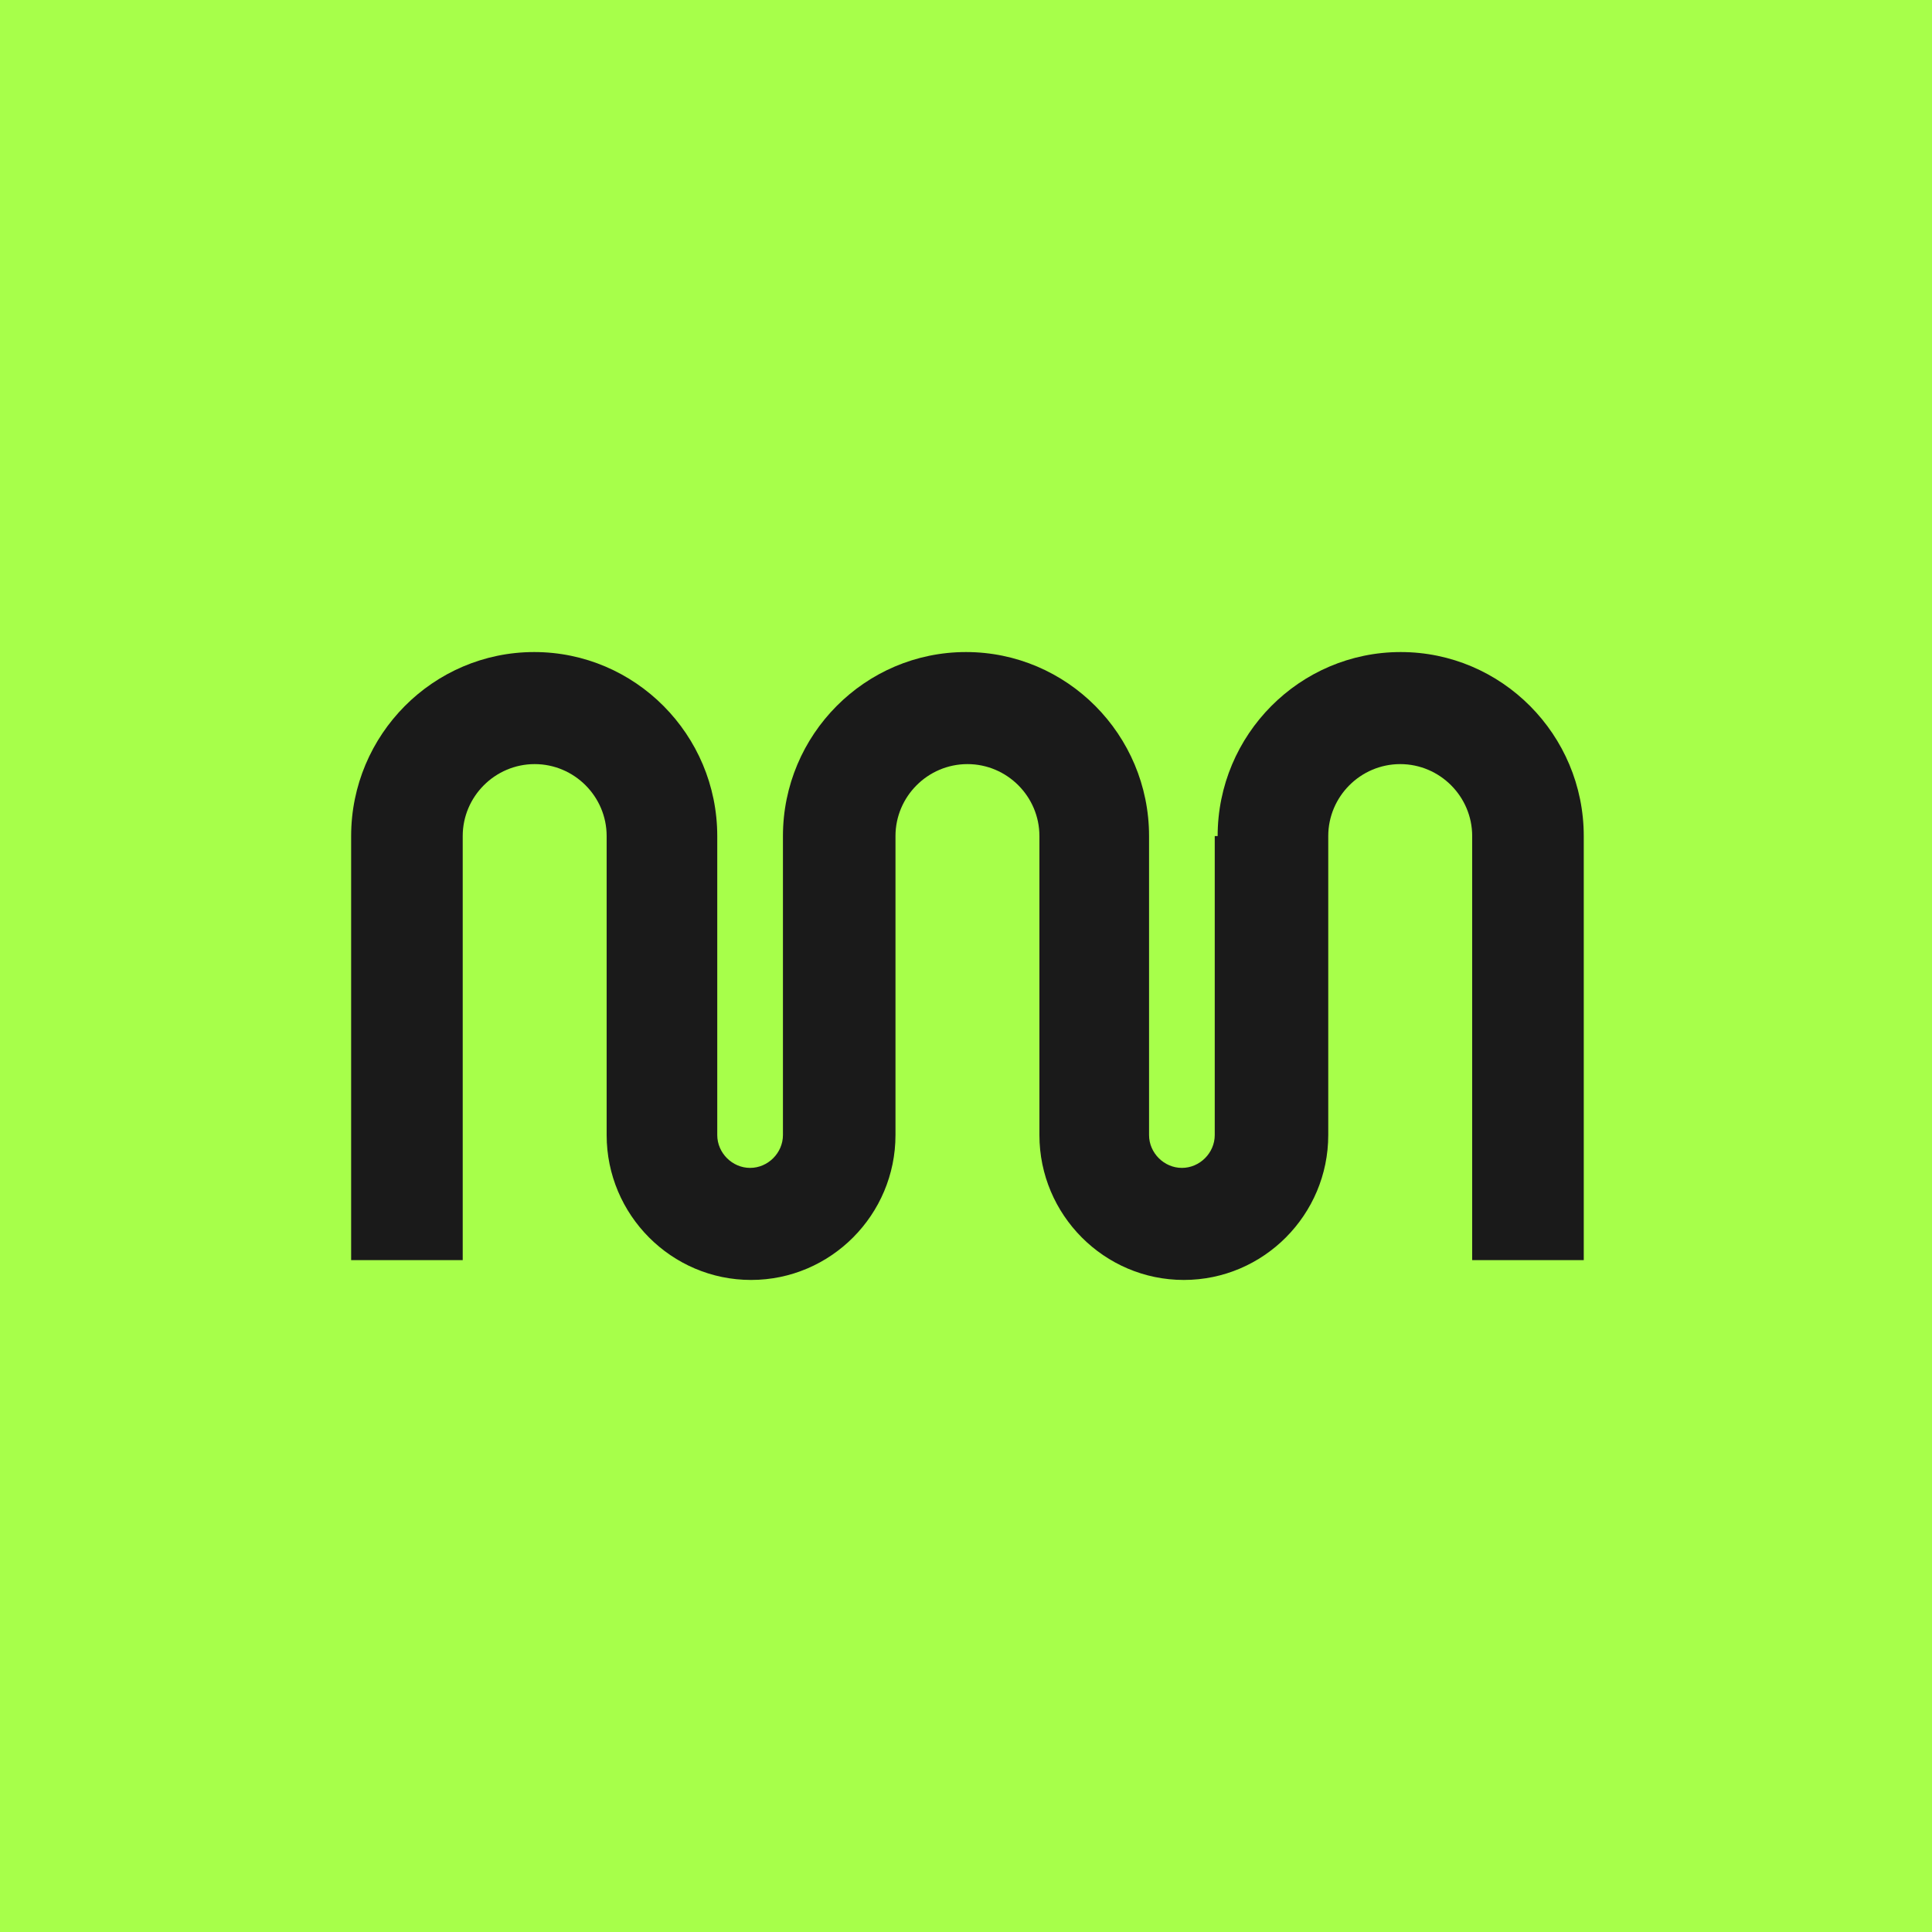 <?xml version="1.0" encoding="UTF-8"?><svg id="a" xmlns="http://www.w3.org/2000/svg" viewBox="0 0 400 400"><defs><style>.b{fill:#1a1a1a;fill-rule:evenodd;}.c{fill:#a7ff4a;}</style></defs><rect class="c" x="-1" y="-1" width="402" height="402"/><path class="b" d="M251.5,173.1v61.9c0,3.7-3.1,6.8-6.8,6.8s-6.8-3.1-6.8-6.8v-61.9c0-21-17-38.1-37.9-38.1s-37.9,17.1-37.9,38.1v61.9c0,3.7-3.1,6.8-6.8,6.8s-6.8-3.1-6.8-6.8v-61.9c0-21-17-38.1-37.9-38.1s-37.9,17.1-37.9,38.1v87.8h23.1v-87.8c0-8.2,6.7-14.9,14.9-14.9s14.9,6.7,14.9,14.9v61.9c0,16.5,13.4,30,29.9,30s29.9-13.5,29.9-30v-61.9c0-8.2,6.7-14.9,14.9-14.9s14.9,6.7,14.9,14.9v61.9c0,16.5,13.4,30,29.9,30s29.9-13.5,29.9-30v-61.9c0-8.2,6.7-14.9,14.9-14.9s14.9,6.7,14.9,14.9v87.8h23.1v-87.8c0-21-17-38.1-37.9-38.1s-37.9,17.1-37.9,38.1Z"/></svg>